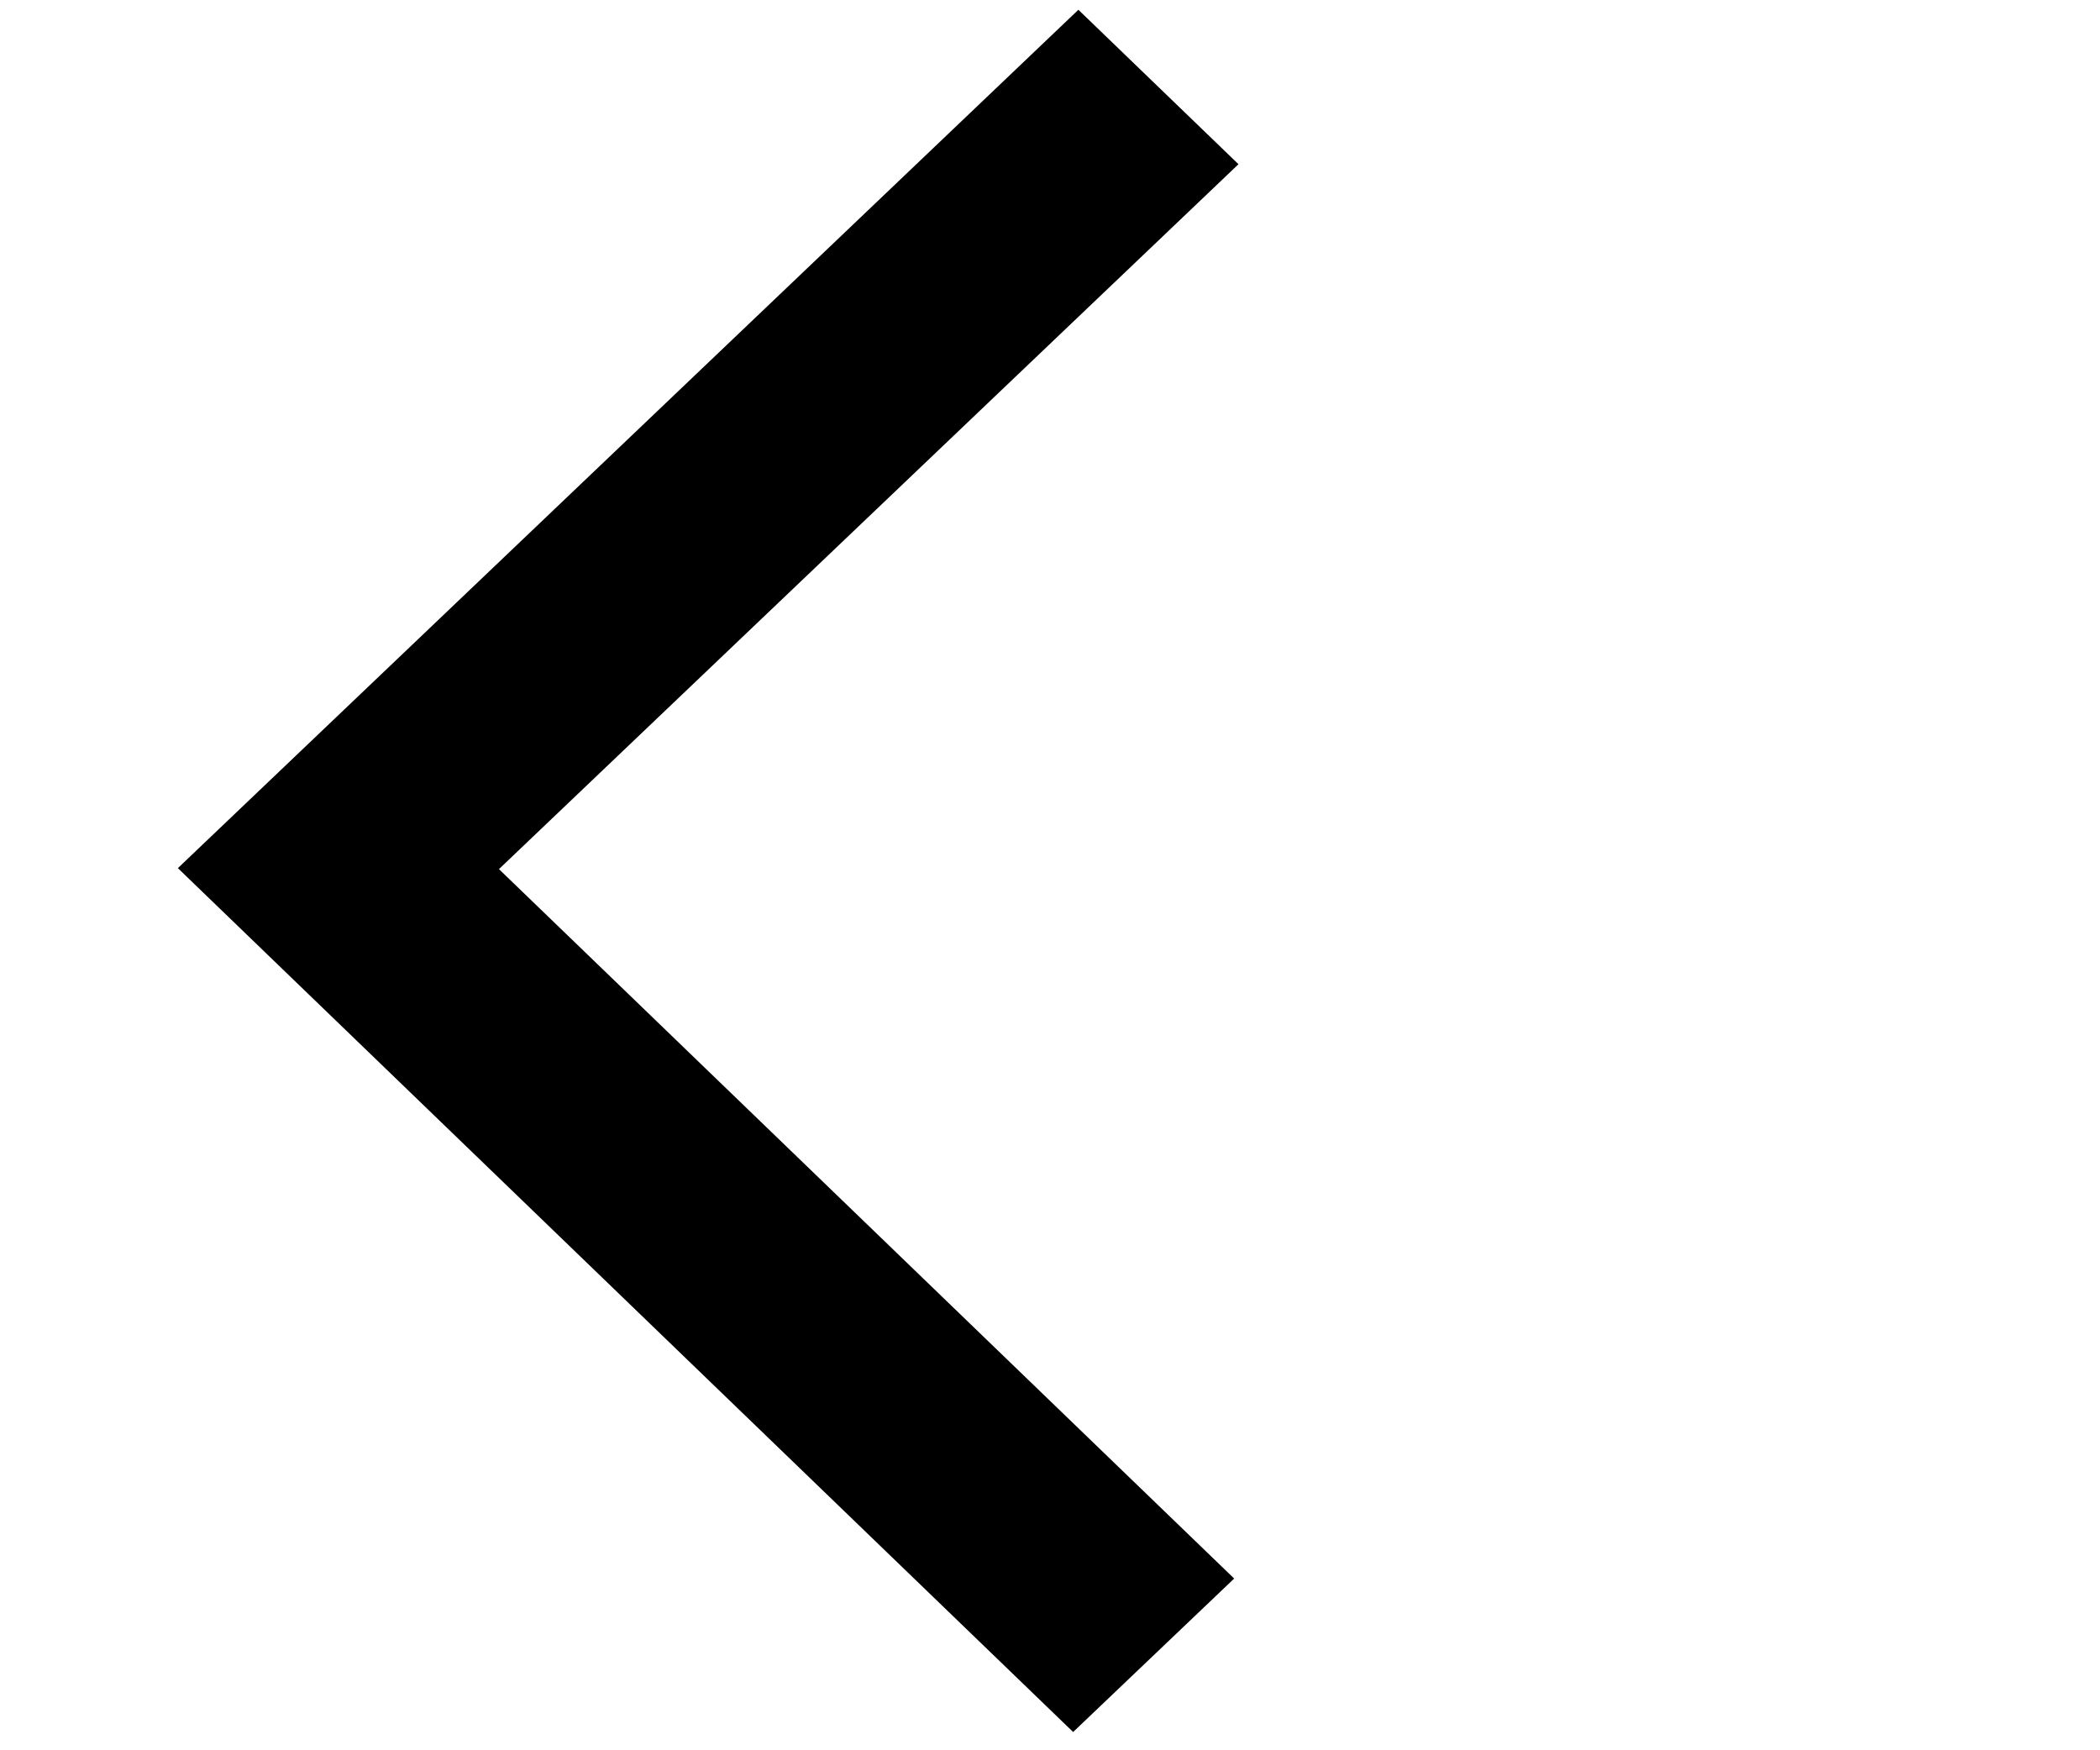 <svg
	width="30"
	height="25"
	viewBox="10 0 30 50"
	fill="none"
	xmlns="http://www.w3.org/2000/svg"
>
	<path
		d="M30.262 45.094L25.661 49.478L0.082 24.8L25.811 0.279L30.385 4.691L9.256 24.828L30.262 45.094Z"
		fill="black"
	/>
</svg>
